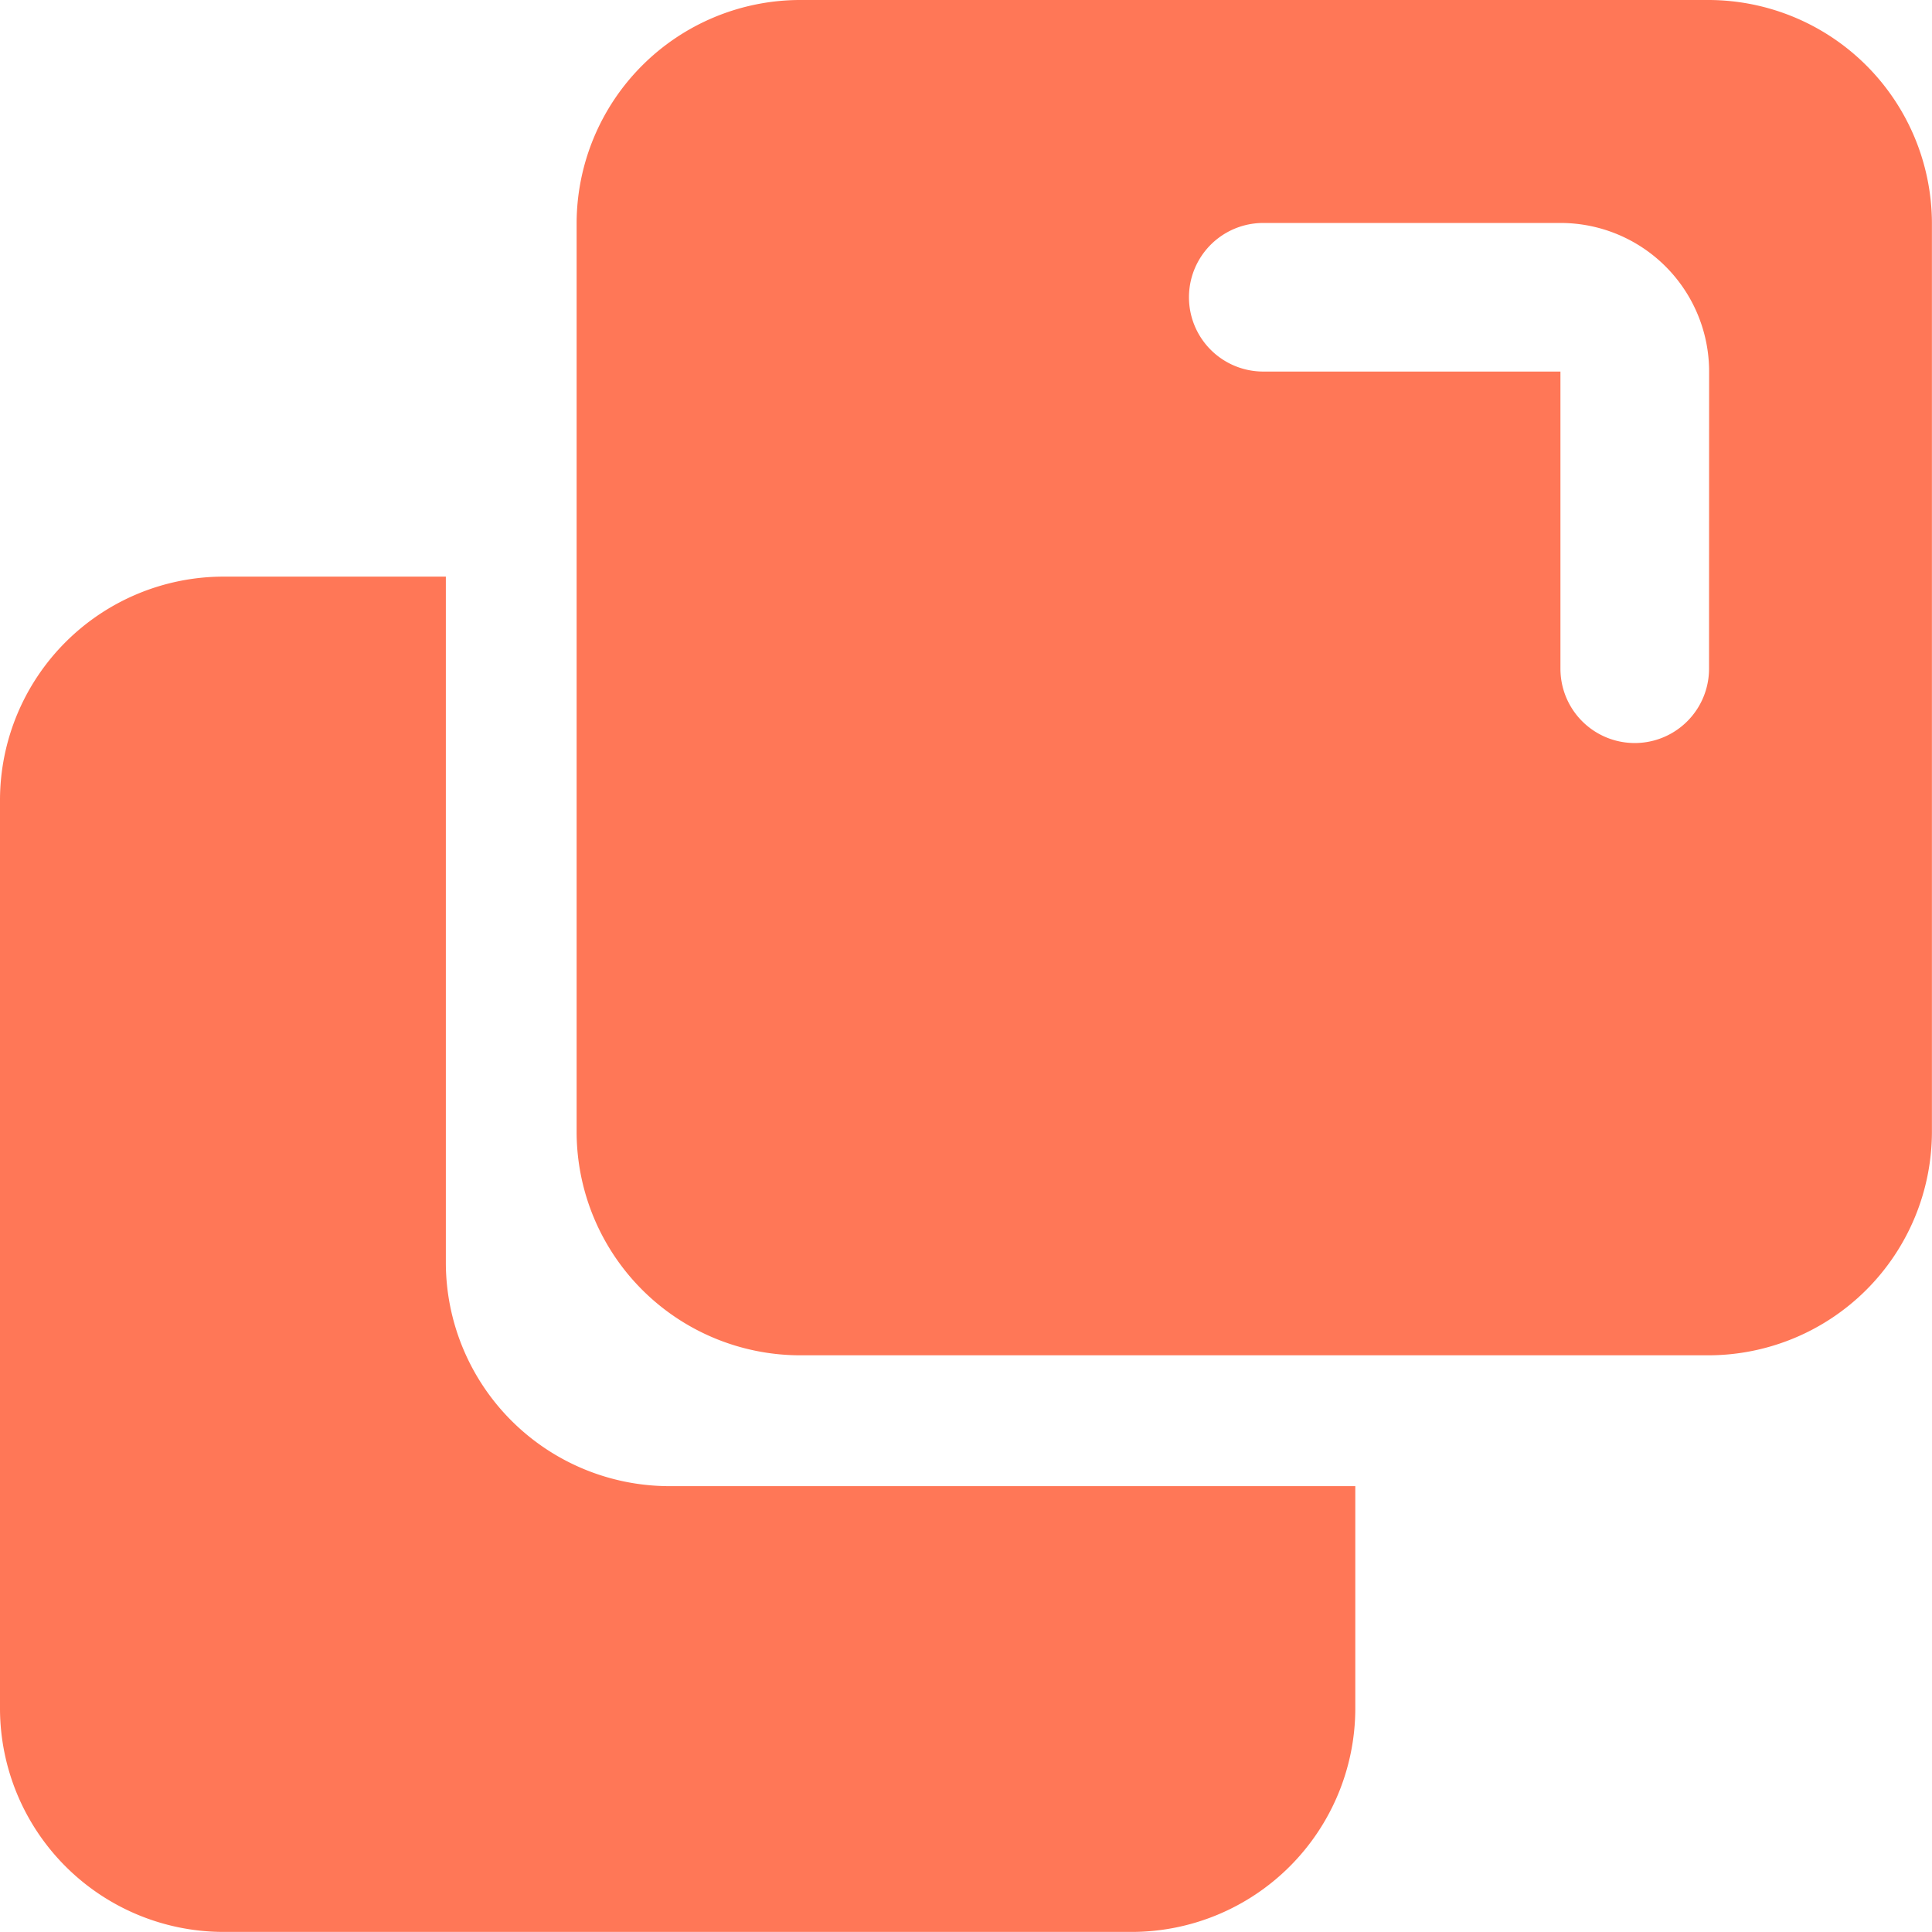 <svg xmlns="http://www.w3.org/2000/svg" width="25.042" height="25.042" viewBox="0 0 25.042 25.042">
    <g data-name="Layer 51">
        <path data-name="Path 3832" d="M8.779 19.66v-8.9h-2.89A2.9 2.9 0 0 0 3 13.649v11.789a2.9 2.9 0 0 0 2.889 2.889h11.789a2.9 2.9 0 0 0 2.889-2.889v-2.889h-8.9a2.9 2.9 0 0 1-2.888-2.889z" transform="translate(-3 -3.286)" style="fill:#ff7757"/>
        <path data-name="Path 3833" d="M25.438 3H13.649a2.9 2.9 0 0 0-2.889 2.889v11.789a2.9 2.9 0 0 0 2.889 2.889h11.789a2.9 2.9 0 0 0 2.889-2.889V5.889A2.9 2.9 0 0 0 25.438 3zm0 8.668a.963.963 0 0 1-1.926 0V7.816H19.66a.963.963 0 1 1 0-1.926h3.853a1.926 1.926 0 0 1 1.926 1.926z" transform="translate(-3.286 -3)" style="fill:#ff7757"/>
    </g>
</svg>
